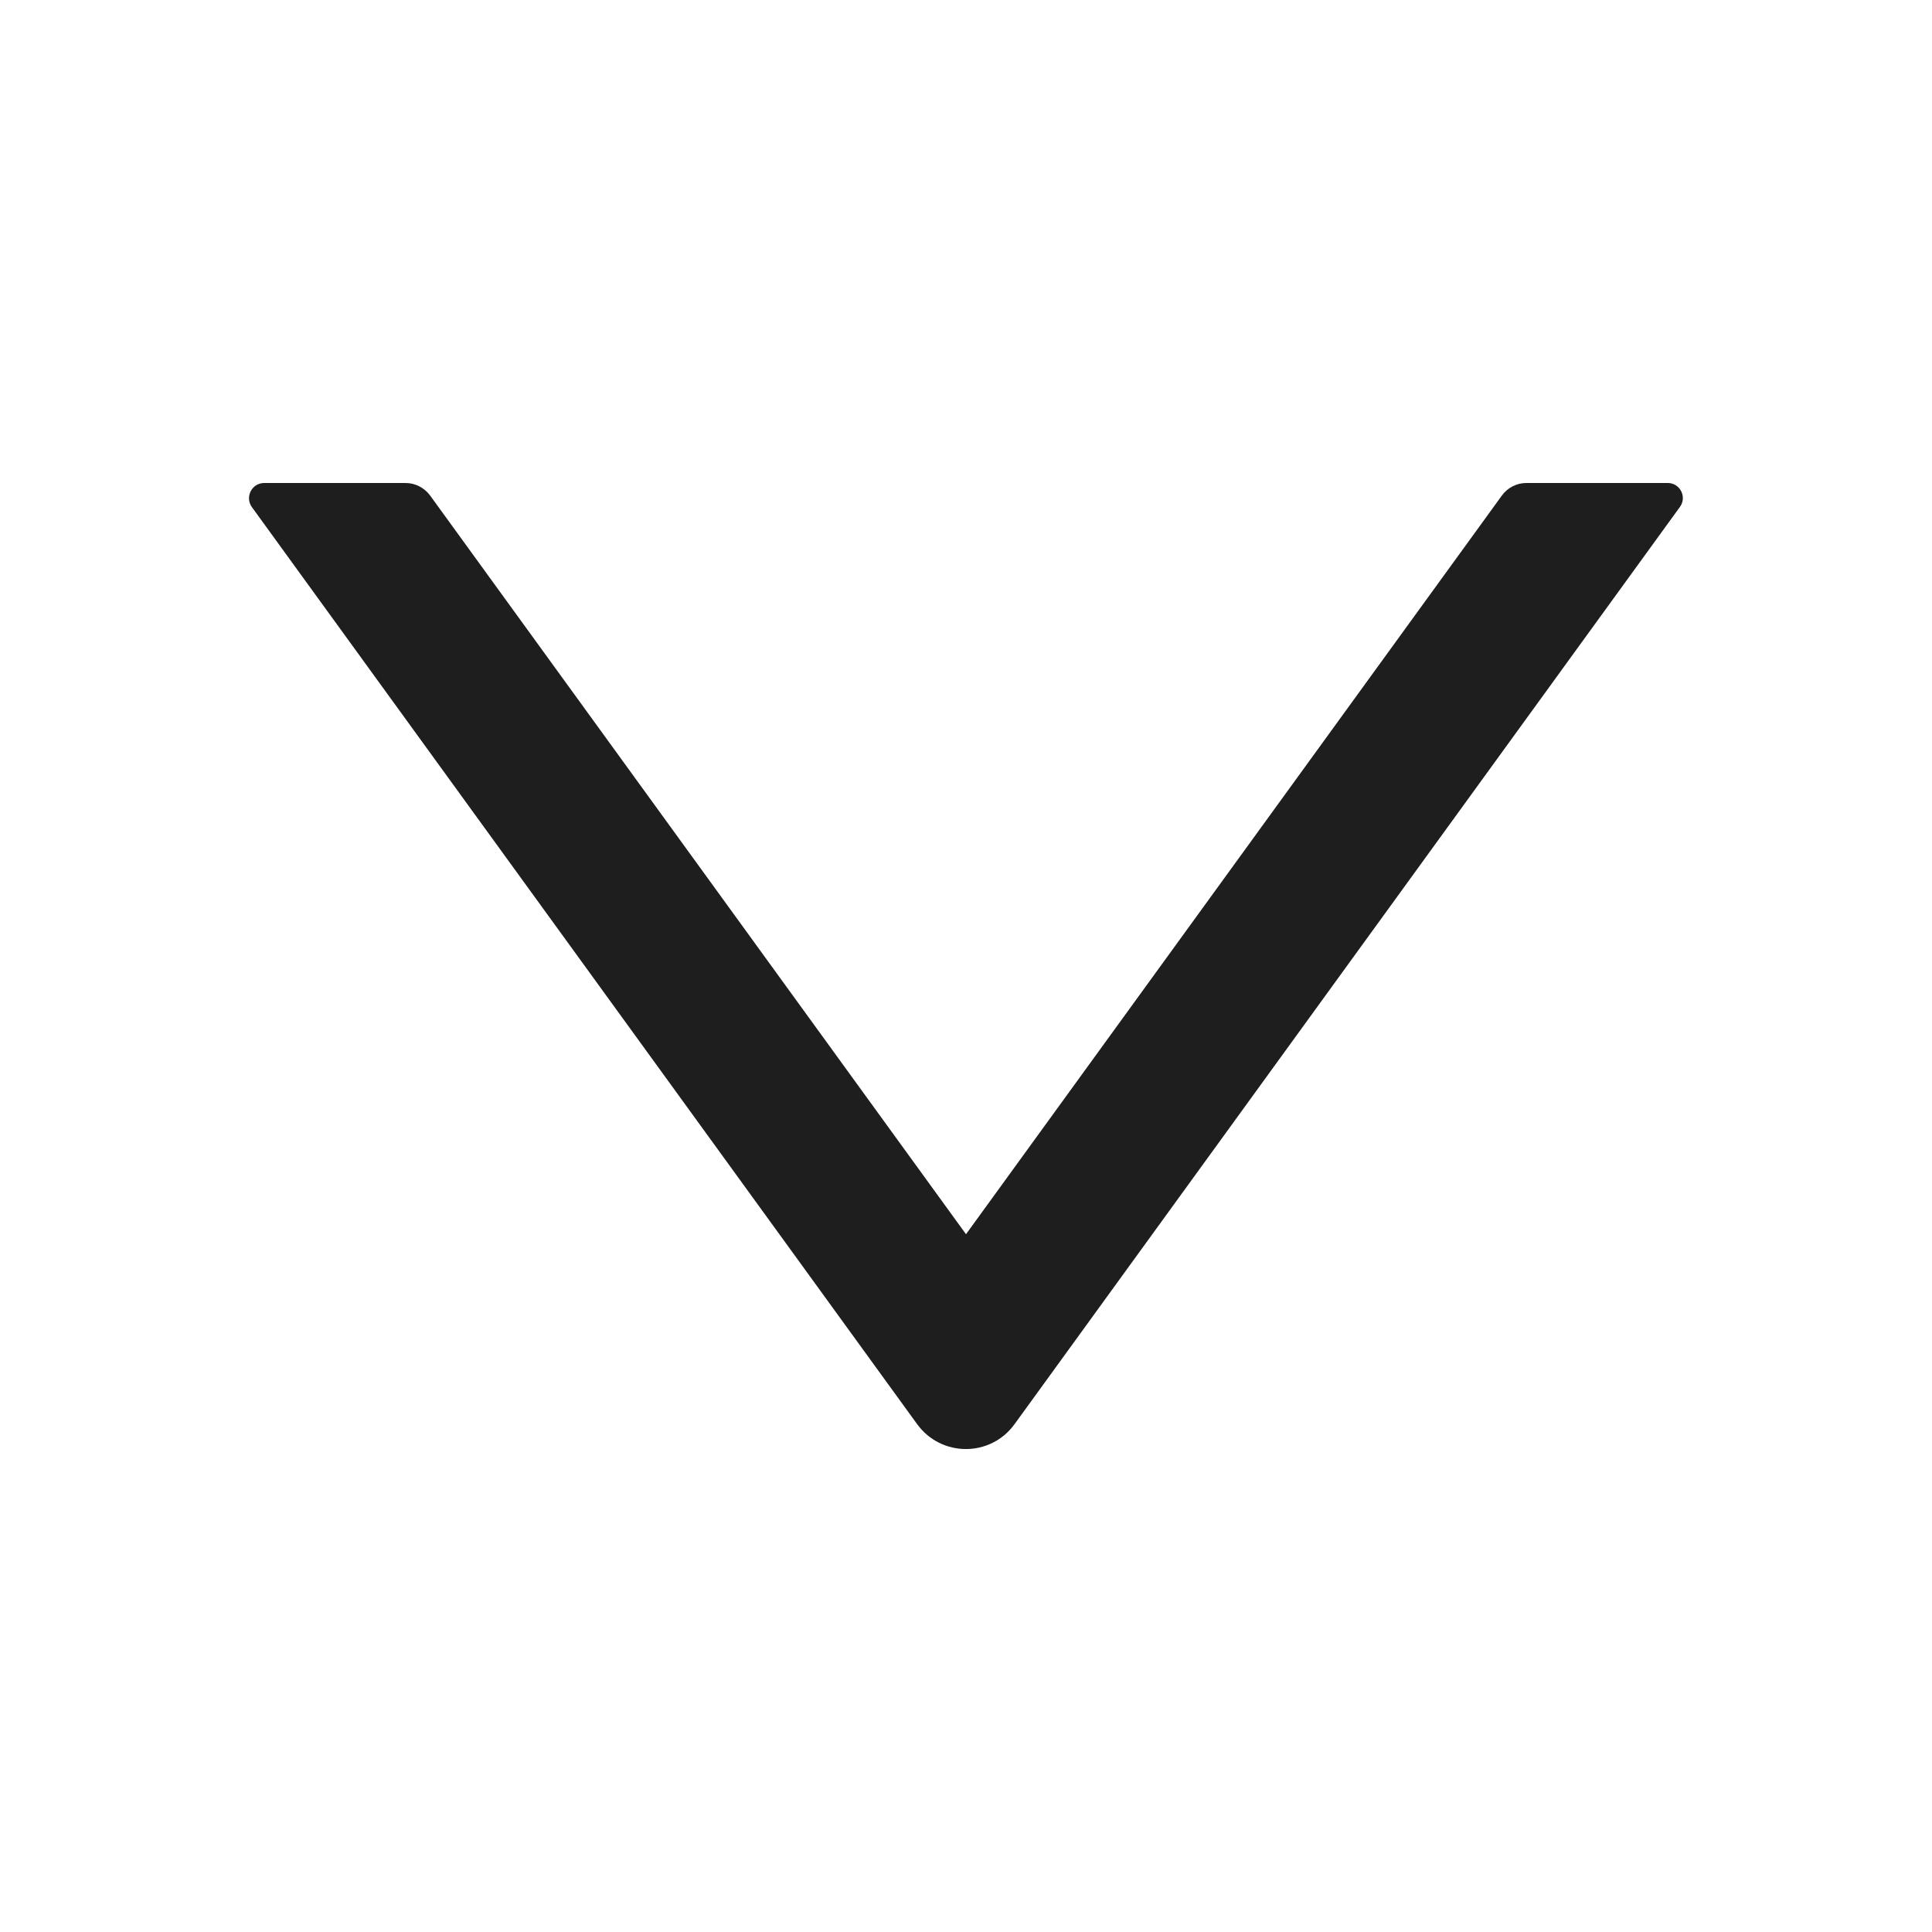 <?xml version="1.0" encoding="UTF-8" standalone="no"?><svg width='12' height='12' viewBox='0 0 12 12' fill='none' xmlns='http://www.w3.org/2000/svg'>
<path d='M10.359 3H9.48C9.421 3 9.364 3.029 9.329 3.077L6 7.666L2.671 3.077C2.635 3.029 2.579 3 2.519 3H1.641C1.564 3 1.52 3.087 1.564 3.149L5.696 8.845C5.846 9.052 6.153 9.052 6.302 8.845L10.434 3.149C10.48 3.087 10.435 3 10.359 3Z' fill='black' fill-opacity='0.88'/>
</svg>
